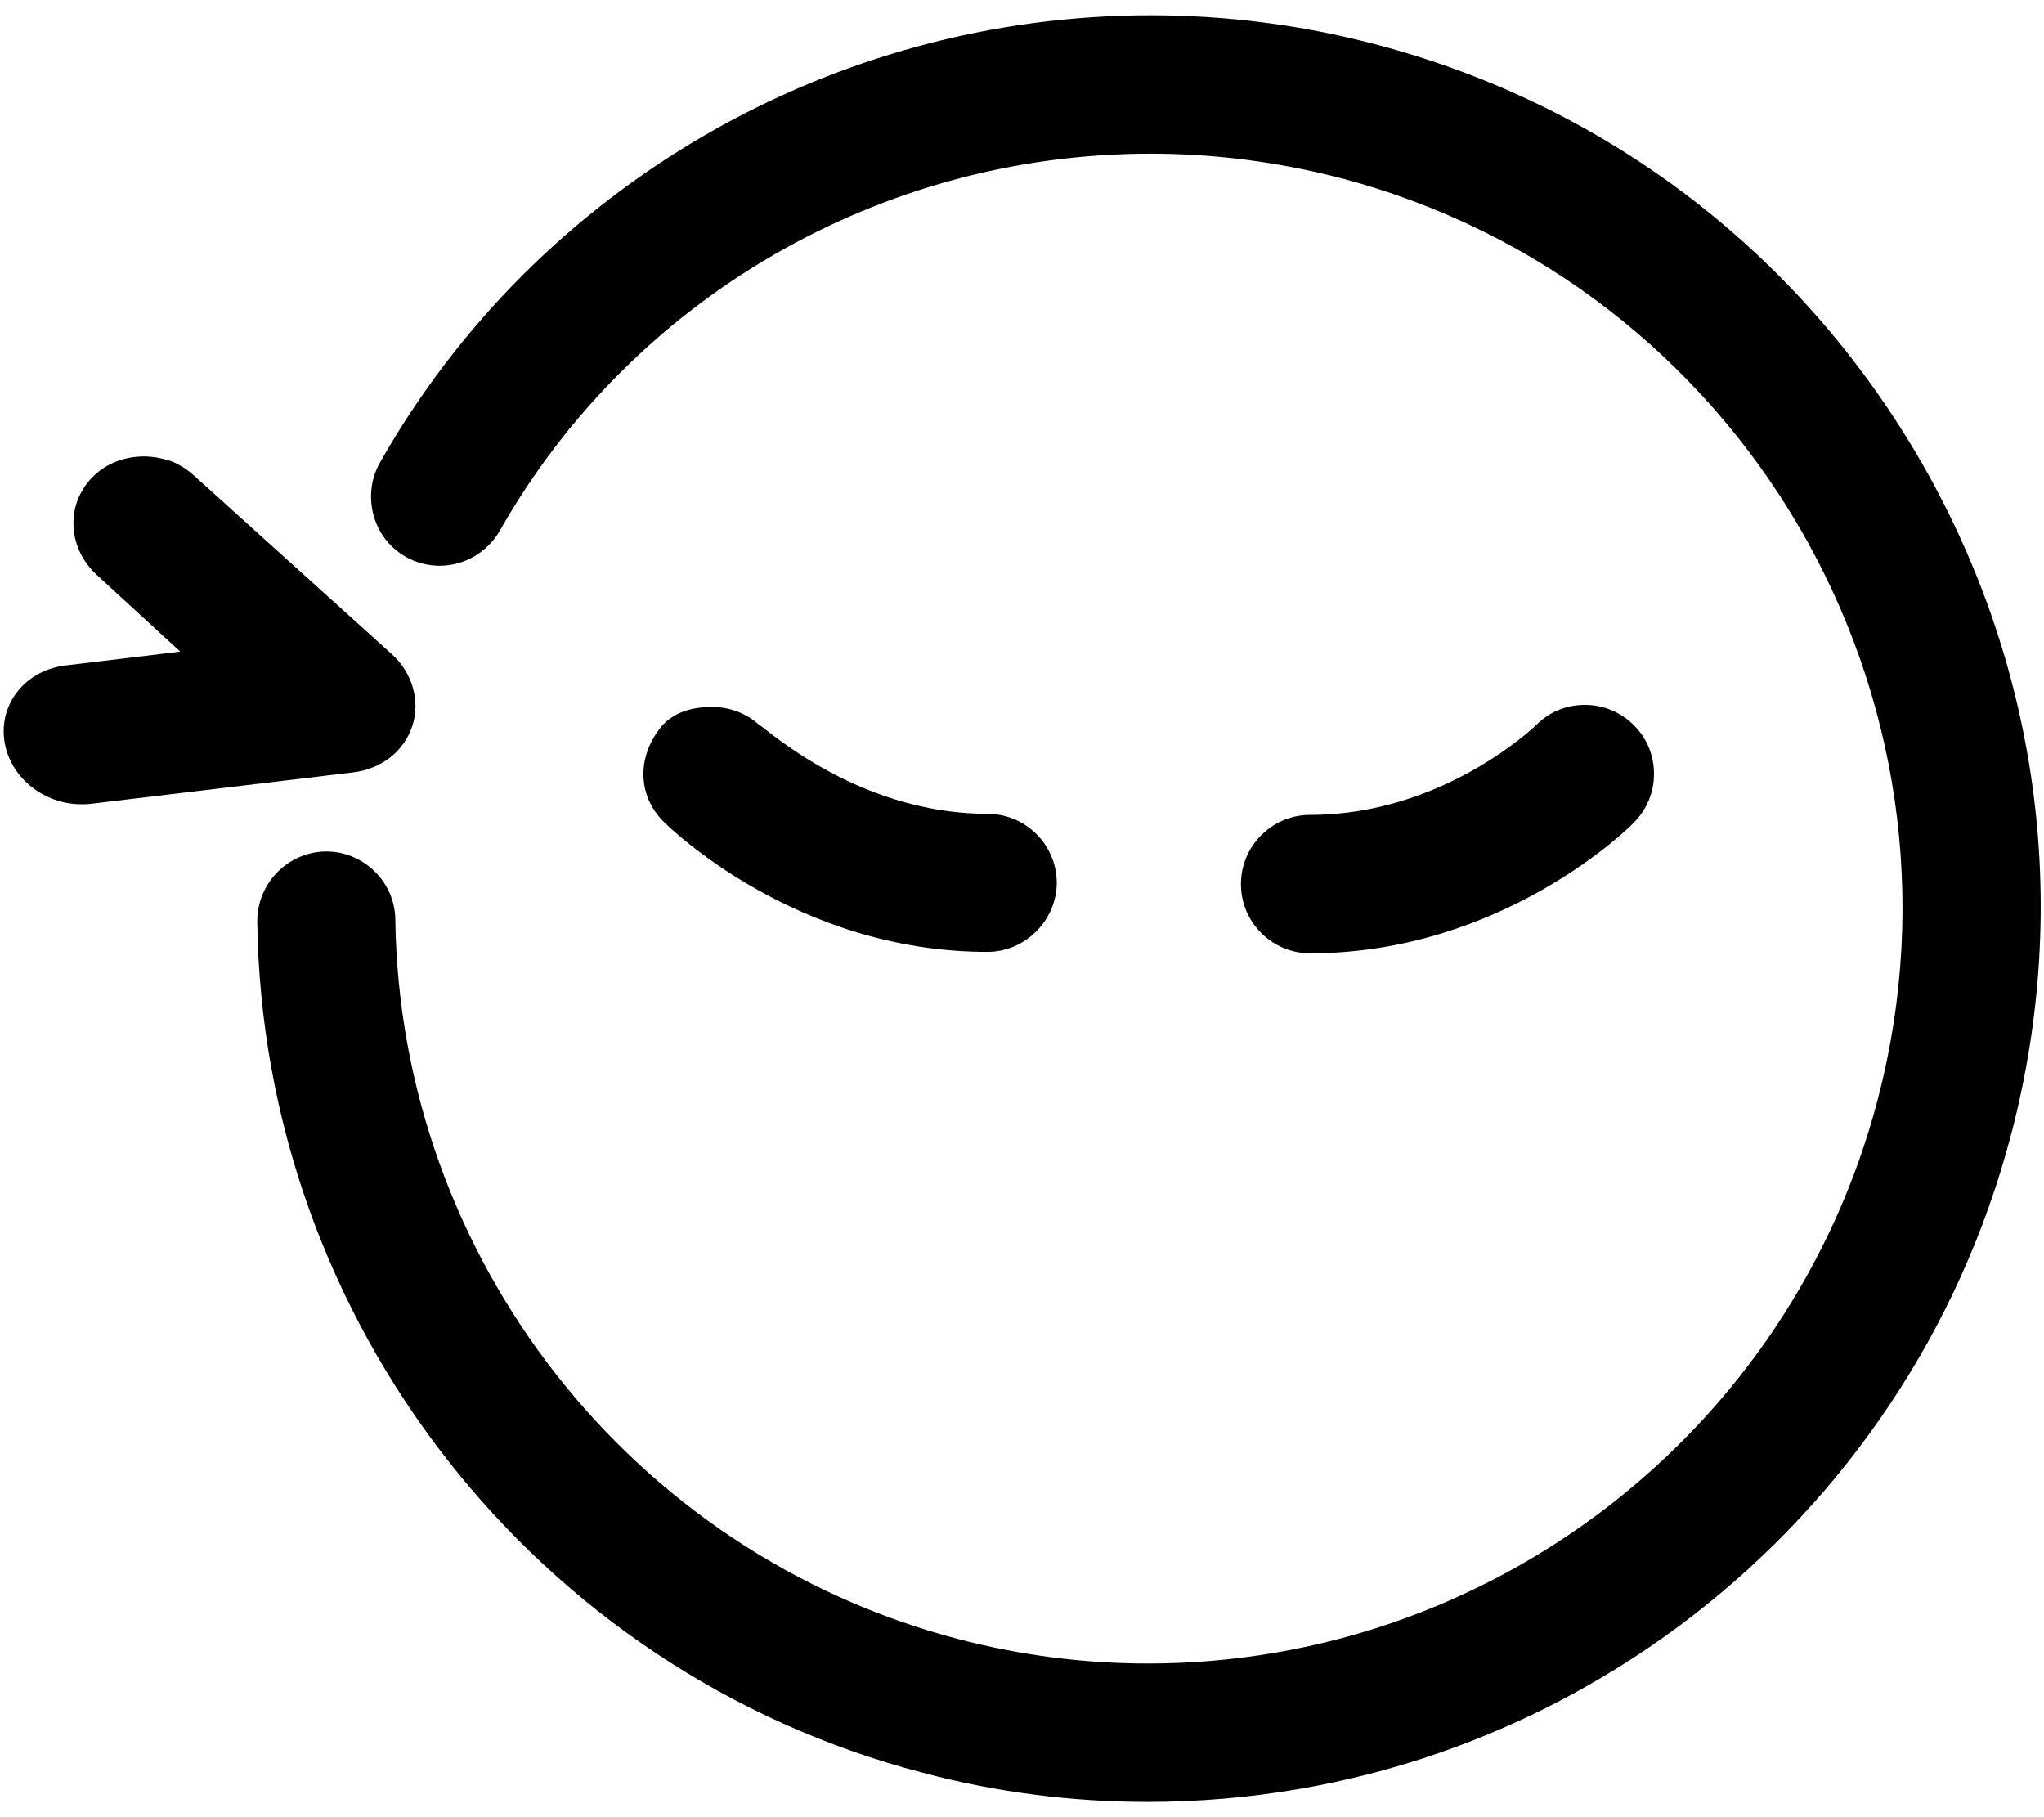 <?xml version="1.0" encoding="utf-8"?>
<!-- Generator: Adobe Illustrator 25.4.1, SVG Export Plug-In . SVG Version: 6.00 Build 0)  -->
<svg version="1.1" id="Ninja" xmlns="http://www.w3.org/2000/svg" xmlns:xlink="http://www.w3.org/1999/xlink" x="0px" y="0px"
	 viewBox="0 0 576 512" style="enable-background:new 0 0 576 512;" xml:space="preserve">
<g id="Eyes">
	<path d="M369.2,268.6c-10.7,0-19.5-8.7-19.5-19.5c0-10.7,8.7-19.5,19.5-19.5c37,0,62.6-24.3,63.7-25.3c3.6-3.7,8.5-5.7,13.7-5.7
		c5.2,0,10.1,2,13.8,5.7c3.7,3.7,5.7,8.5,5.7,13.8c0,5.2-2.1,10.1-5.8,13.8C458.9,233.4,423.1,268.6,369.2,268.6z M278.2,268.2
		c-53.9,0-89.7-35.2-91.2-36.7c-7.5-7.5-7.6-18.7-0.2-27.3l0.1-0.1l0.1-0.1c4.3-4.3,9.9-4.8,13.8-4.8c4.9,0,9.6,1.8,13.2,5.1
		l0.1,0.1l0.1,0c0.5,0.3,1,0.7,1.6,1.2c24.9,19.6,47.7,23.7,62.5,23.7c10.7,0,19.5,8.7,19.5,19.5
		C297.7,259.4,288.9,268.2,278.2,268.2z"/>
</g>
<g id="Knot">
	<path d="M22.9,226.6c-10.3,0-19.6-7.2-21.5-16.9c-1-5.1,0.1-10.2,3.1-14.3c3.2-4.4,8.2-7.2,13.9-7.9l32.4-3.9l-23.4-21.5
		c-4.2-3.8-6.7-9.1-6.7-14.5c-0.1-5.1,2-9.9,5.7-13.5c3.7-3.6,8.8-5.5,14.2-5.5c2.3,0,4.6,0.4,6.9,1.1c1.9,0.6,4.9,2.1,7.4,4.5
		l55.5,50.1c5.8,5.2,8.1,13.2,5.8,20.2c-2.3,7.1-8.6,12.1-16.5,13.1l-74.3,8.9C24.6,226.6,23.7,226.6,22.9,226.6z"/>
</g>
<g id="Circle_with_notch">
	<path d="M323.4,507.7c-21.3,0-42.6-2.7-63.3-8.2C151.1,471.1,74,372.4,72.5,259.7c-0.1-10.7,8.5-19.6,19.2-19.8l0.2,0
		c10.6,0,19.4,8.6,19.5,19.2c1.3,95.3,66.5,178.6,158.6,202.7c17.5,4.6,35.5,6.9,53.5,6.9c96.6,0,181.2-65.4,205.7-159.1
		c29.6-113.5-38.4-229.9-151.7-259.5c-17.4-4.5-35.3-6.8-53.3-6.8c-76,0-146.2,40.7-183.4,106.3c-3.5,6-9.9,9.8-16.9,9.8
		c-3.4,0-6.8-0.9-9.7-2.6c-4.5-2.6-7.7-6.8-9-11.9c-1.3-5.1-0.6-10.3,2-14.8C151.3,52.5,234.5,4.3,324.3,4.3c21.2,0,42.4,2.7,63,8.1
		c64.8,16.9,119.2,58.2,153.2,116.2c33.9,58,43.3,125.8,26.3,190.8C537.8,430.3,437.8,507.7,323.4,507.7L323.4,507.7z"/>
</g>
</svg>
